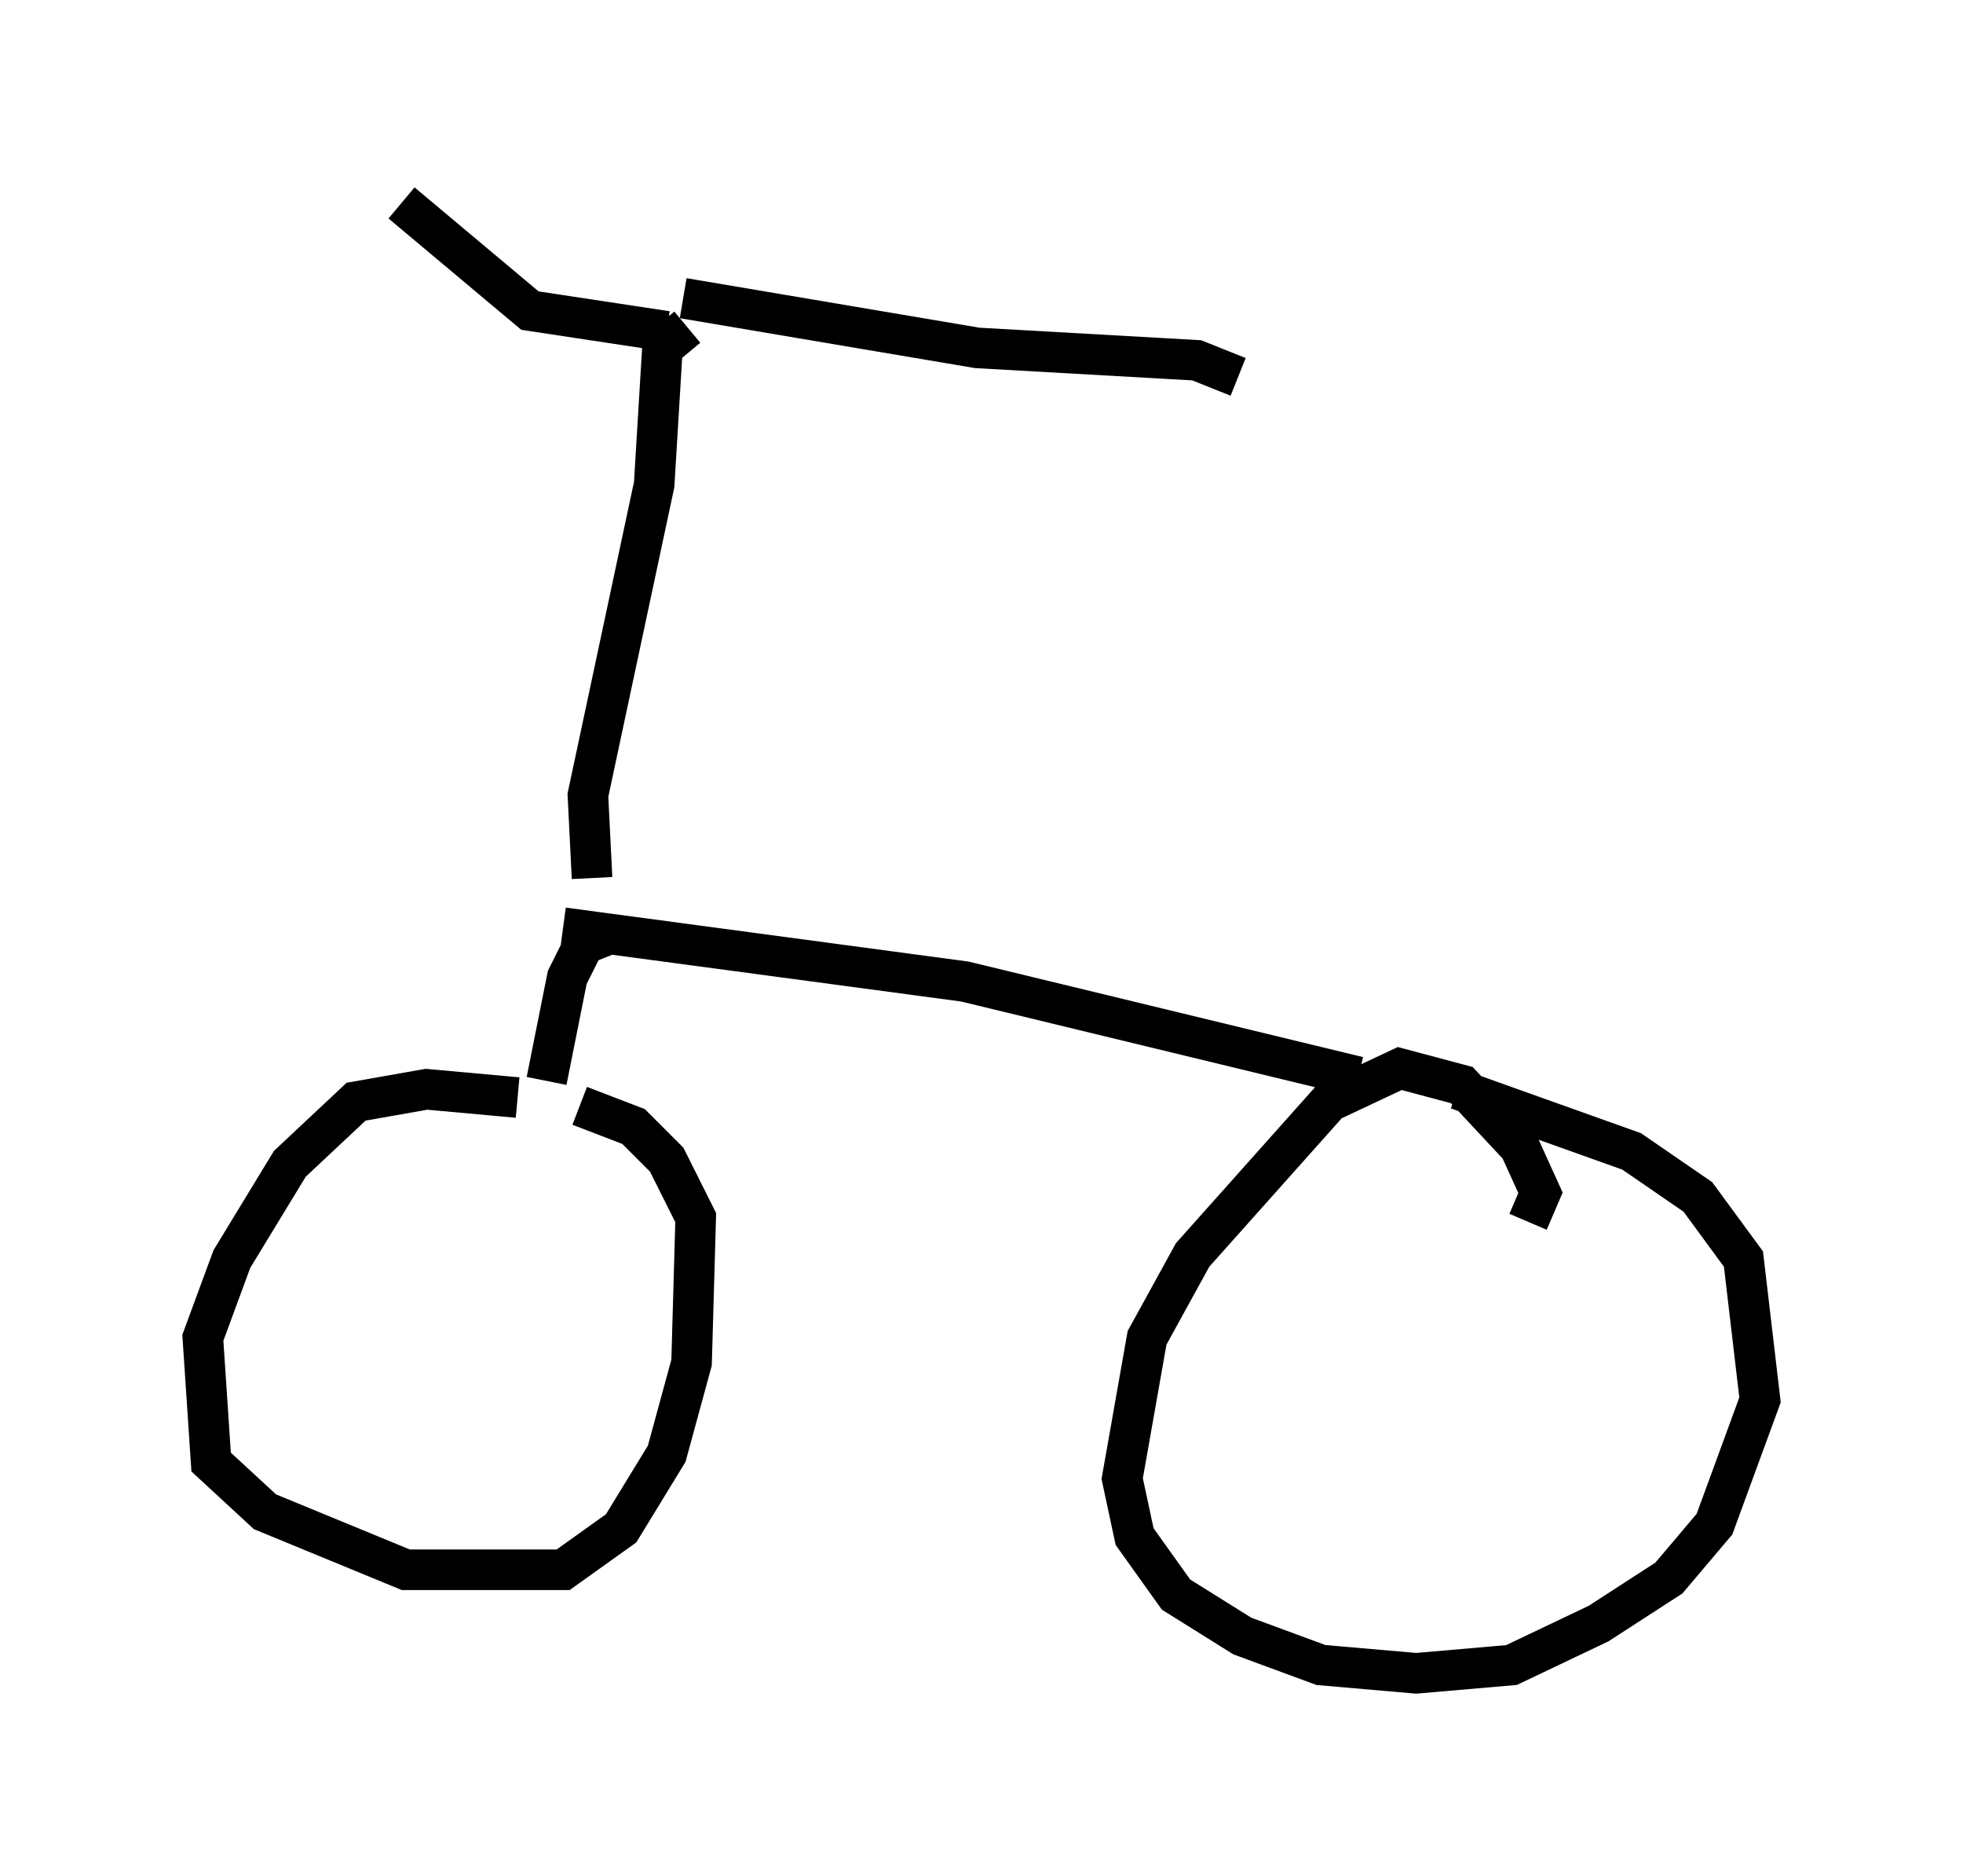<?xml version="1.0" encoding="utf-8" ?>
<svg baseProfile="full" height="46.24" version="1.1" width="48.384" xmlns="http://www.w3.org/2000/svg" xmlns:ev="http://www.w3.org/2001/xml-events" xmlns:xlink="http://www.w3.org/1999/xlink"><defs /><rect fill="white" height="46.24" width="48.384" x="0" y="0" /><path d="M15.821, 29.602 m-3.063, -2.552 l-2.246, -0.204 -1.735, 0.306 l-1.633, 1.531 -1.429, 2.348 l-0.715, 1.94 0.204, 3.063 l1.327, 1.225 3.471, 1.429 l3.879, 0.0 1.429, -1.021 l1.123, -1.838 0.613, -2.246 l0.102, -3.573 -0.715, -1.429 l-0.817, -0.817 -1.327, -0.51 m-0.817, -0.613 l0.51, -2.552 0.408, -0.817 l0.51, -0.204 m-1.021, -0.204 l9.902, 1.327 9.698, 2.348 m4.185, 3.573 l0.306, -0.715 -0.51, -1.123 l-1.429, -1.531 -1.531, -0.408 l-1.735, 0.817 -3.369, 3.777 l-1.123, 2.042 -0.613, 3.471 l0.306, 1.429 1.021, 1.429 l1.633, 1.021 1.94, 0.715 l2.348, 0.204 2.348, -0.204 l2.144, -1.021 1.735, -1.123 l1.123, -1.327 1.123, -3.063 l-0.408, -3.471 -1.123, -1.531 l-1.633, -1.123 -4.288, -1.531 m-21.336, -5.206 l-0.102, -2.042 1.633, -7.656 l0.204, -3.369 0.613, -0.51 m-0.51, 0.102 l-3.369, -0.51 -3.165, -2.654 m6.942, 2.348 l7.248, 1.225 5.41, 0.306 l1.021, 0.408 " fill="none" stroke="black" stroke-width="1" /></svg>